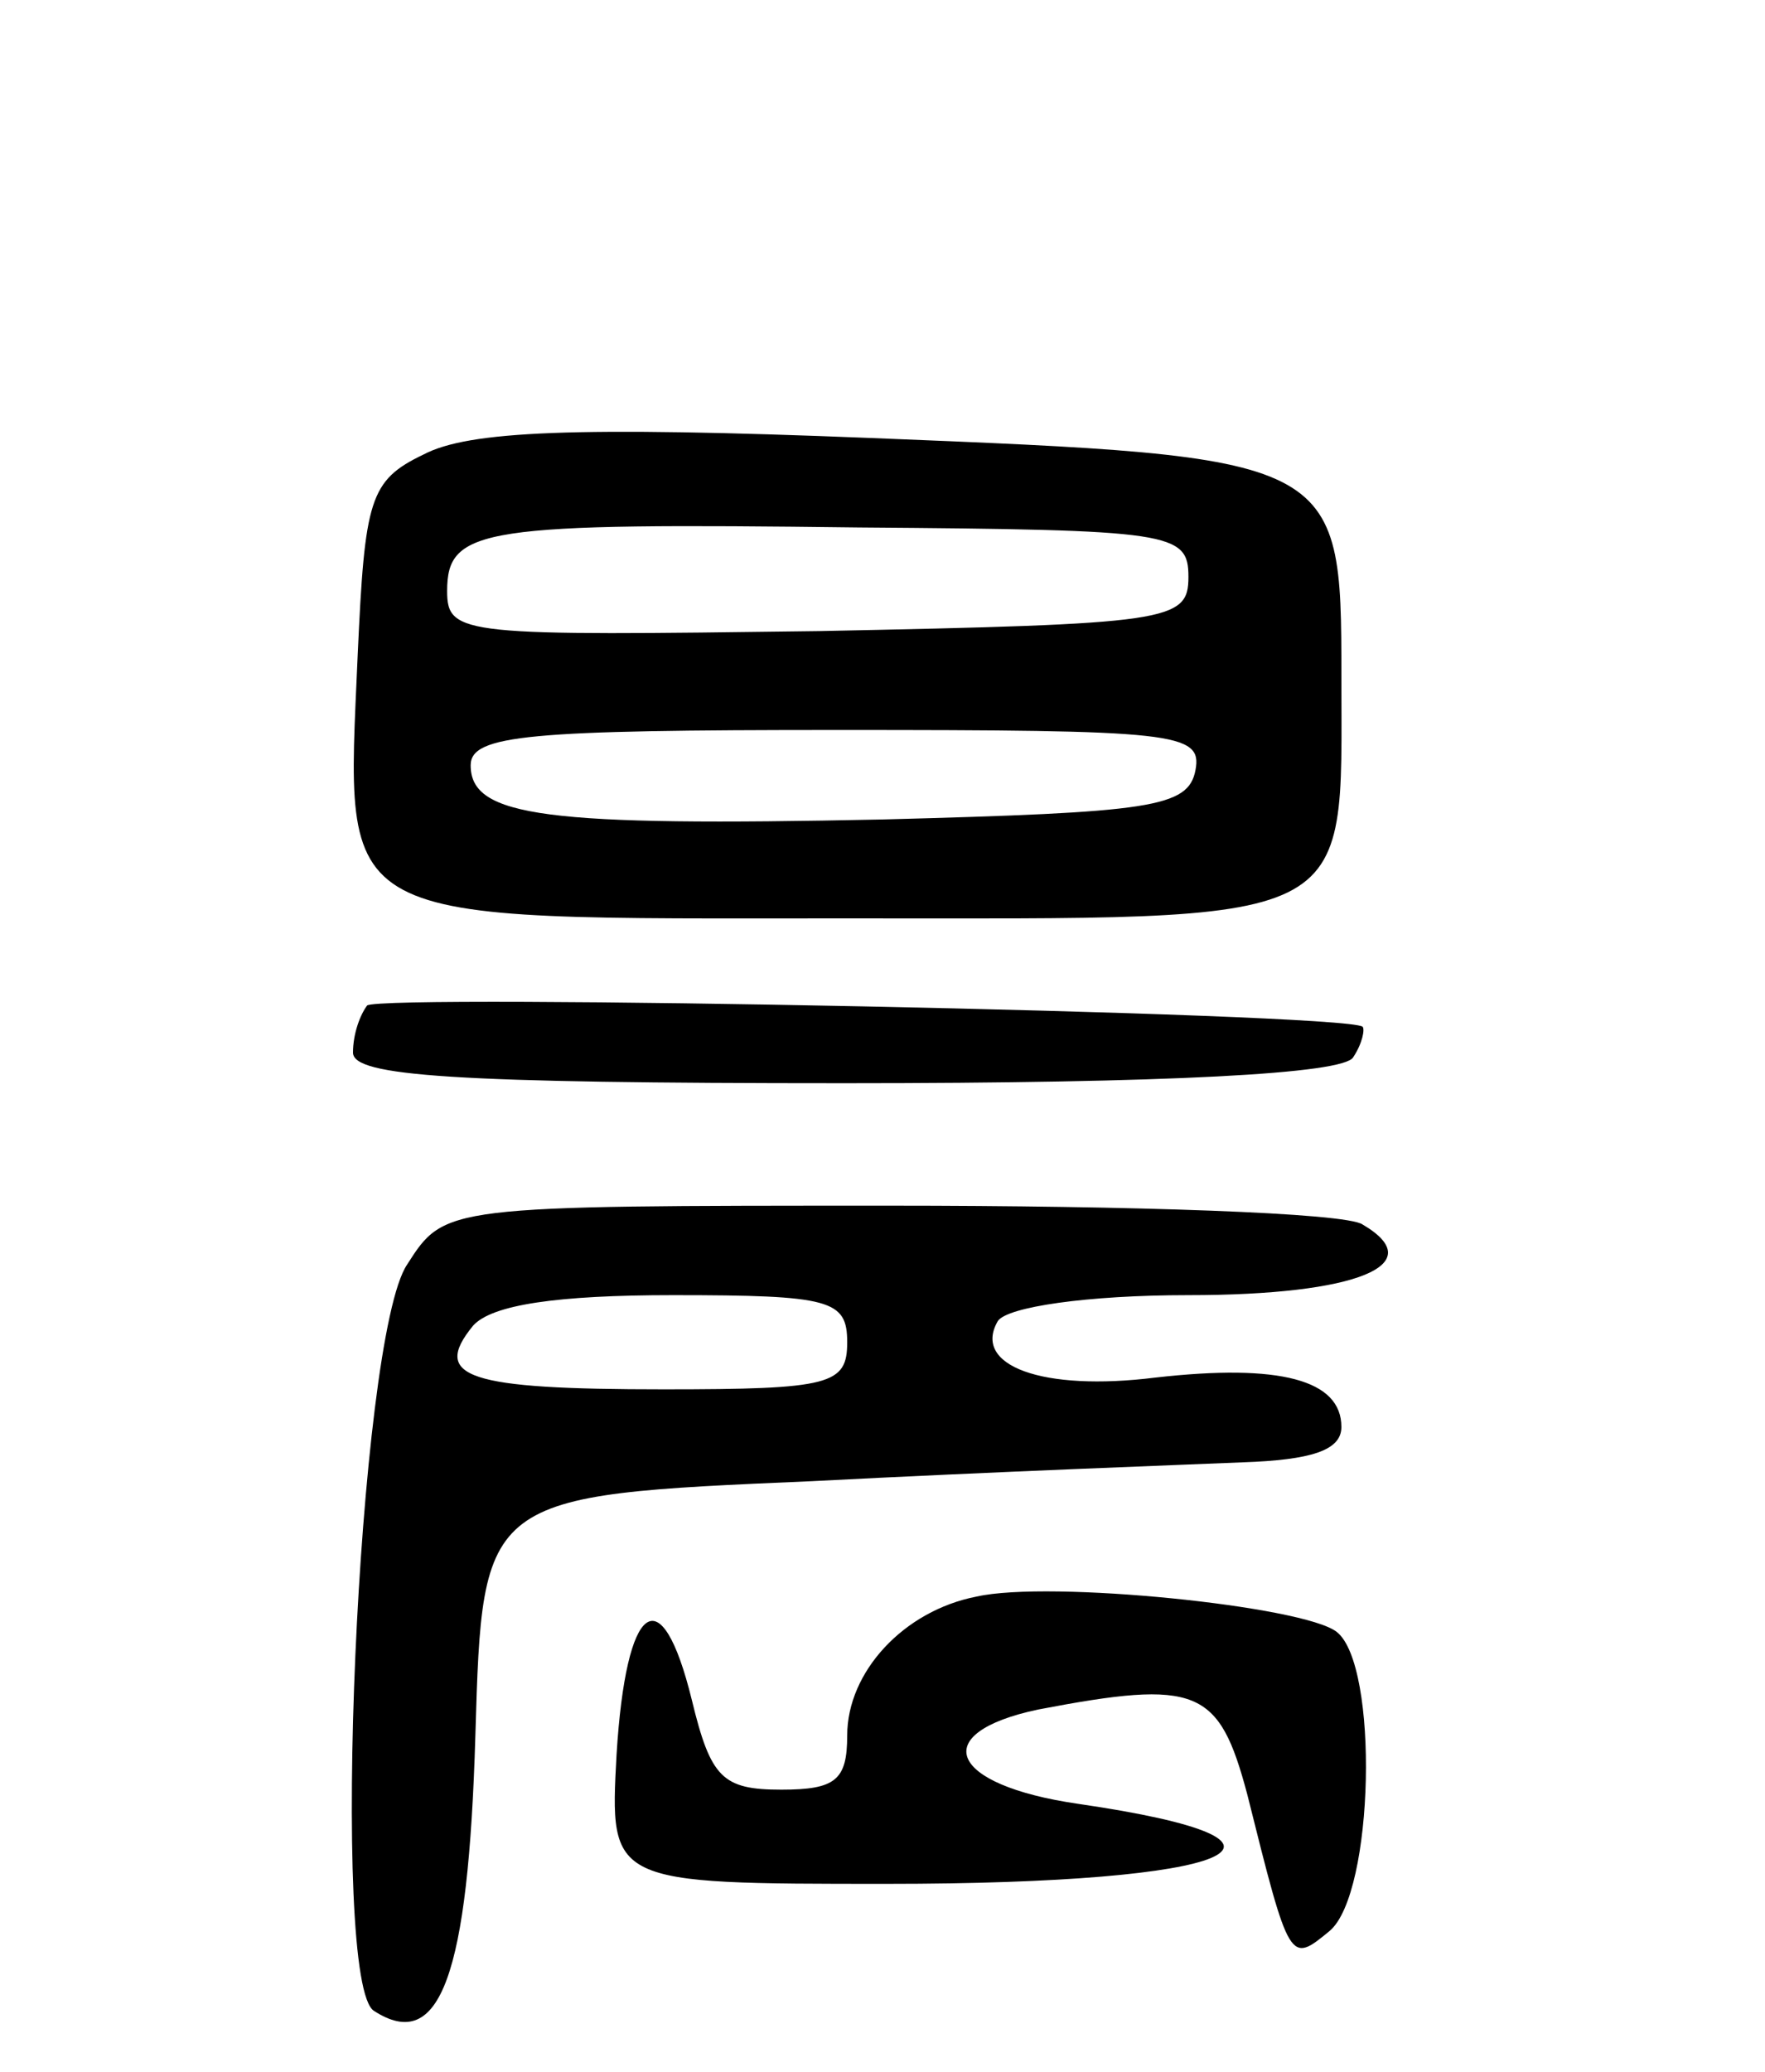 <svg version="1.0" xmlns="http://www.w3.org/2000/svg"
 width="75pt" height="88pt" viewBox="0 0 75 88"
 preserveAspectRatio="xMidYMid meet">
<g transform="translate(0,88) scale(0.1,-0.1)"
fill="#000000" stroke="none">
<path d="M180 687 c-23 -11 -25 -19 -28 -85 -5 -117 -13 -112 208 -112 219 0
210 -5 210 103 0 93 -1 93 -200 101 -126 5 -171 3 -190 -7z m325 -52 c0 -19
-8 -20 -157 -23 -151 -2 -158 -2 -158 17 0 27 15 29 175 27 133 -1 140 -2 140
-21z m3 -82 c-3 -16 -19 -18 -133 -21 -143 -3 -175 1 -175 23 0 13 25 15 156
15 143 0 155 -1 152 -17z"/>
<path d="M156 453 c-3 -4 -6 -12 -6 -20 0 -10 42 -13 209 -13 138 0 212 4 216
11 4 6 5 12 4 13 -8 6 -417 14 -423 9z"/>
<path d="M173 343 c-21 -31 -33 -306 -14 -317 28 -18 40 15 43 117 3 102 3
102 143 108 77 4 159 7 183 8 29 1 42 5 42 15 0 20 -26 27 -79 21 -48 -6 -78
5 -67 24 4 6 38 11 81 11 72 0 103 13 74 30 -7 5 -98 8 -201 8 -189 0 -189 0
-205 -25z m187 -33 c0 -18 -7 -20 -78 -20 -83 0 -99 5 -81 27 8 9 36 13 85 13
67 0 74 -2 74 -20z"/>
<path d="M415 202 c-31 -6 -55 -32 -55 -59 0 -19 -5 -23 -28 -23 -25 0 -30 5
-38 38 -13 53 -28 42 -32 -23 -3 -55 -3 -55 115 -55 149 0 191 18 81 34 -55 8
-64 30 -17 40 68 13 77 9 89 -36 18 -72 18 -72 35 -58 19 16 21 113 3 127 -14
11 -122 22 -153 15z"/>
</g>
</svg>
